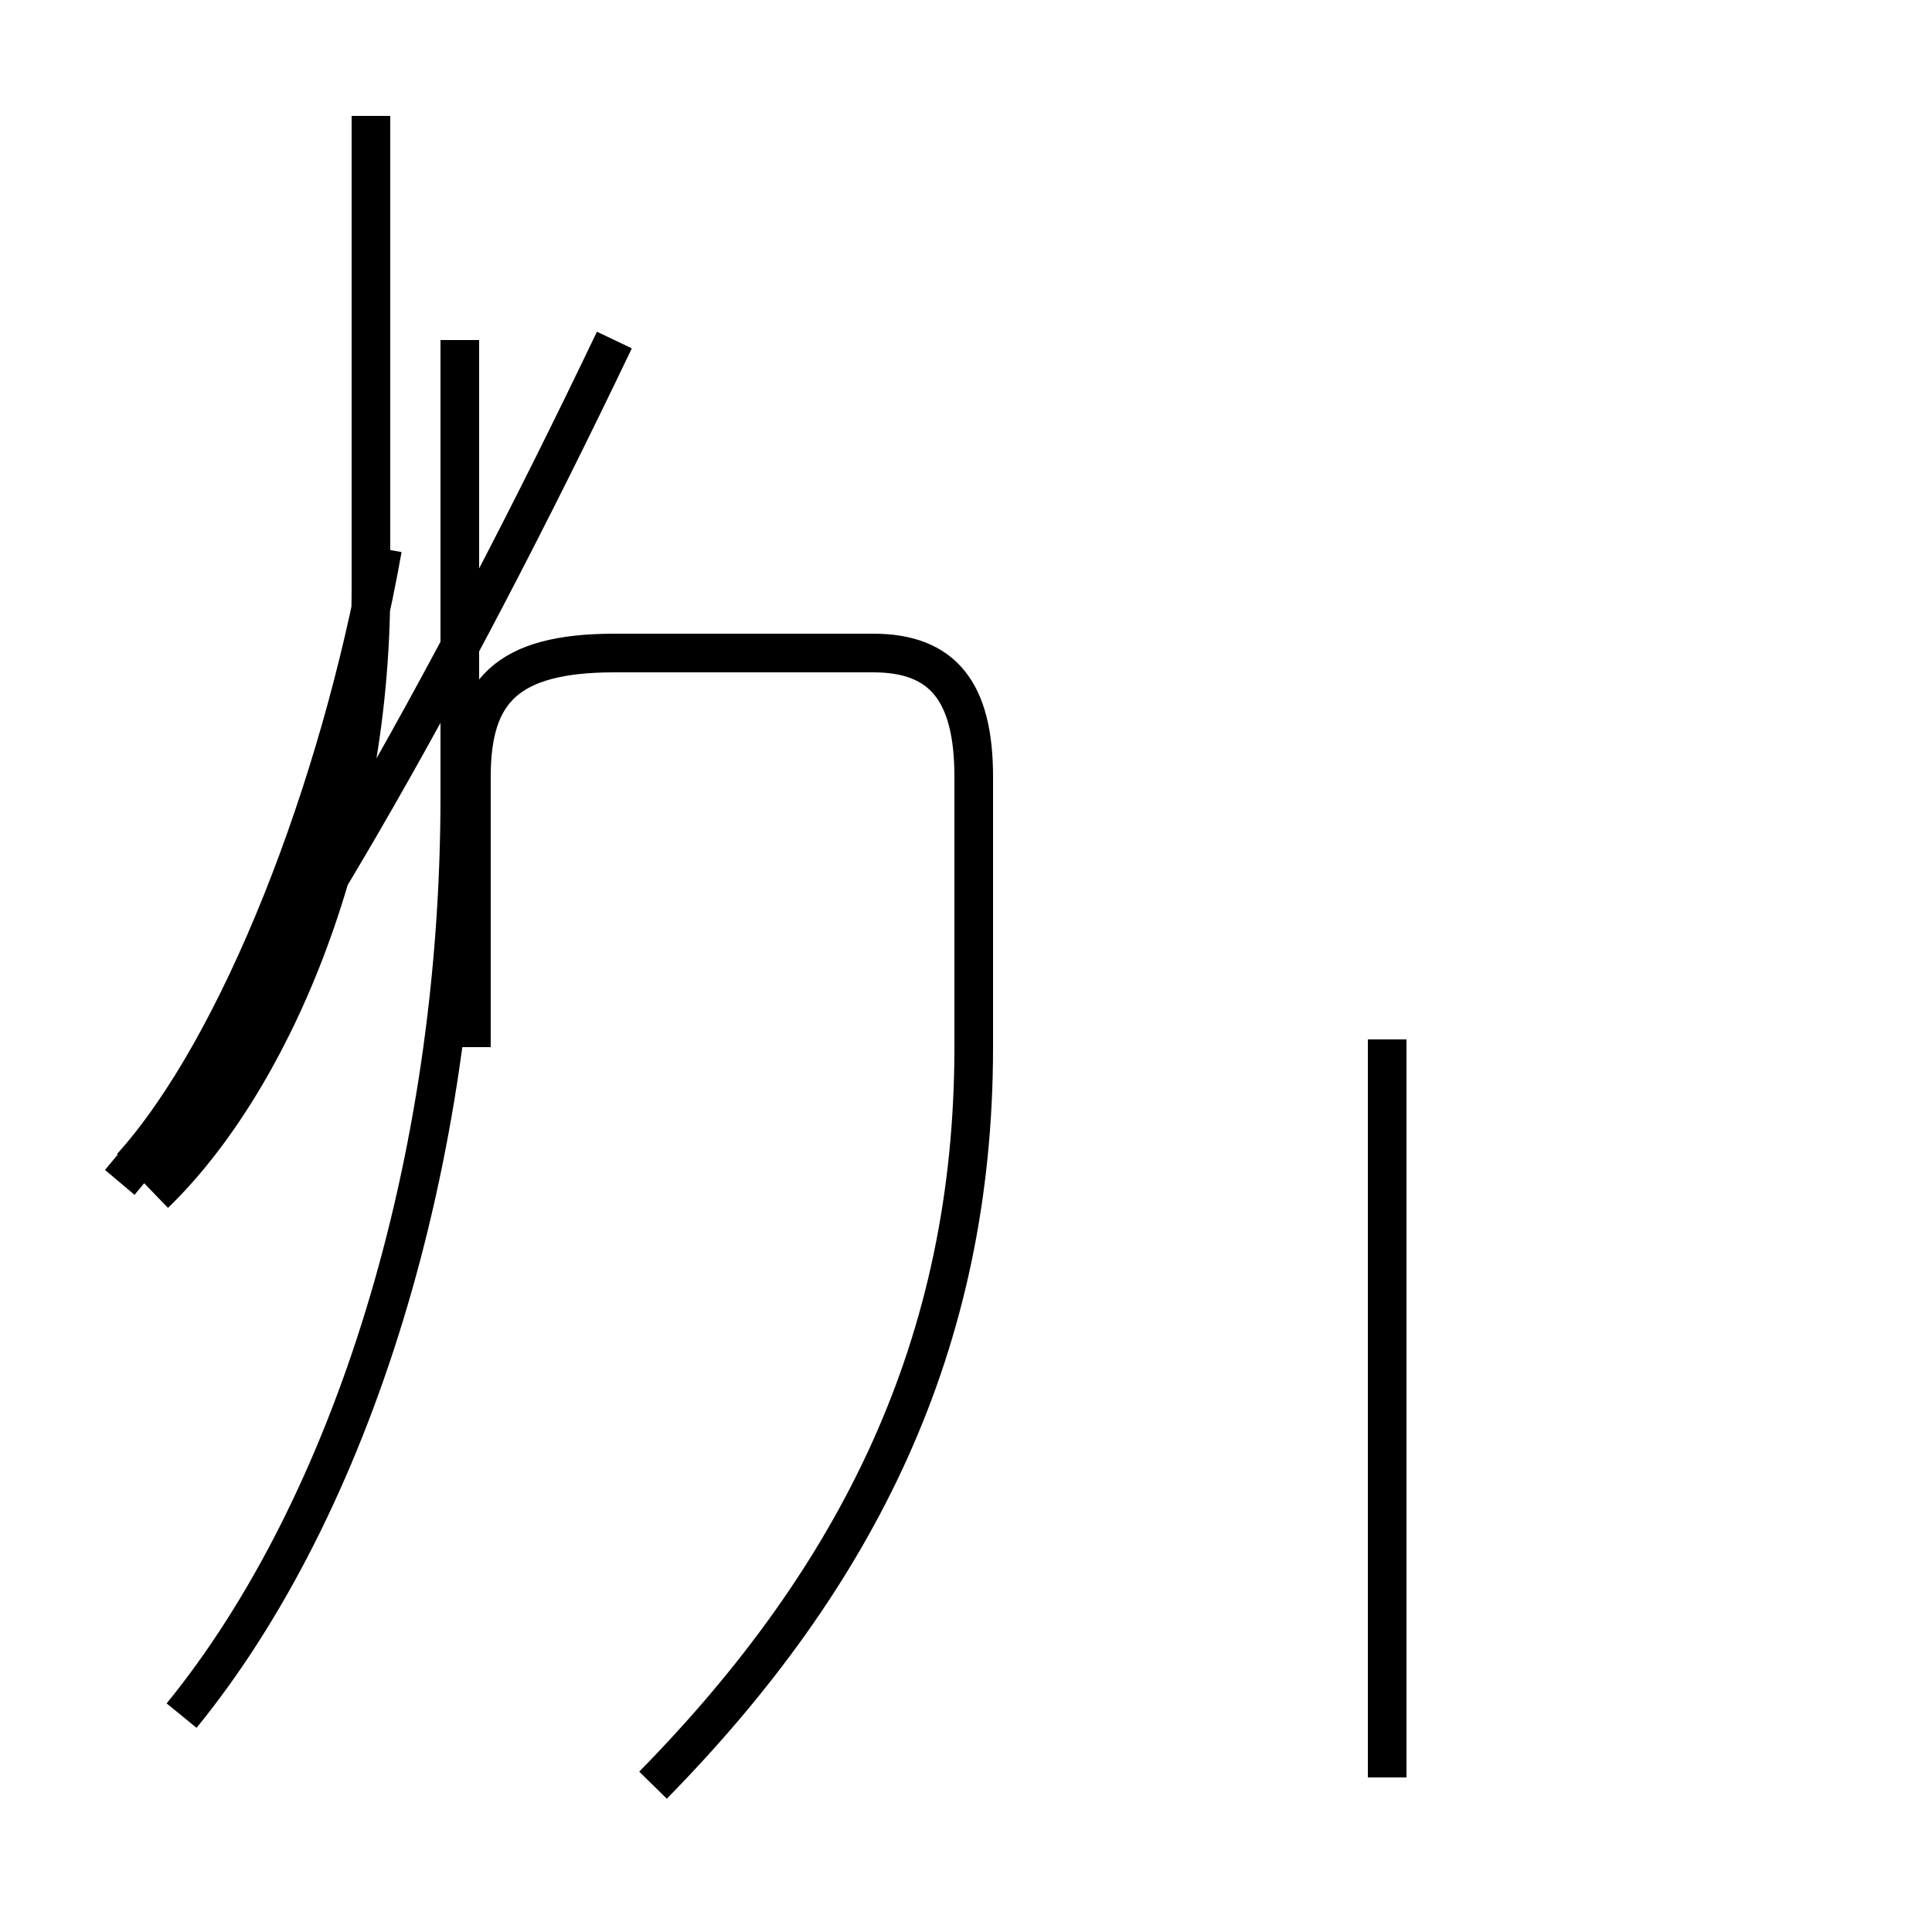 <?xml version='1.0' encoding='utf8'?>
<svg viewBox="0.0 -44.0 50.0 50.0" version="1.1" xmlns="http://www.w3.org/2000/svg">
<rect x="0.0" y="-44.0" width="50.0" height="50.0" fill="#808080" stroke="none"/>
<rect x="-1000" y="-1000" width="2000" height="2000" stroke="white" fill="white"/>
<g style="fill:none; stroke:#000000;  stroke-width:1">
<path d="M 4.0 13.1 C 6.9 15.9 9.6 21.8 9.6 28.8 L 9.6 41.0 M 3.4 13.8 C 6.2 16.9 8.8 23.6 9.9 29.8 M 4.7 -0.4 C 9.1 5.0 11.9 13.9 11.9 23.4 L 11.9 35.2 M 3.1 13.4 C 6.9 17.9 11.6 26.2 15.9 35.2 M 16.9 -2.2 C 22.2 3.2 25.2 9.2 25.2 16.9 L 25.2 23.9 C 25.2 26.1 24.4 27.1 22.6 27.1 L 15.9 27.1 C 13.1 27.1 12.2 26.1 12.2 23.9 L 12.2 16.9 M 35.9 -2.0 L 35.9 17.1 " transform="scale(1, -1)" />
</g>
</svg>